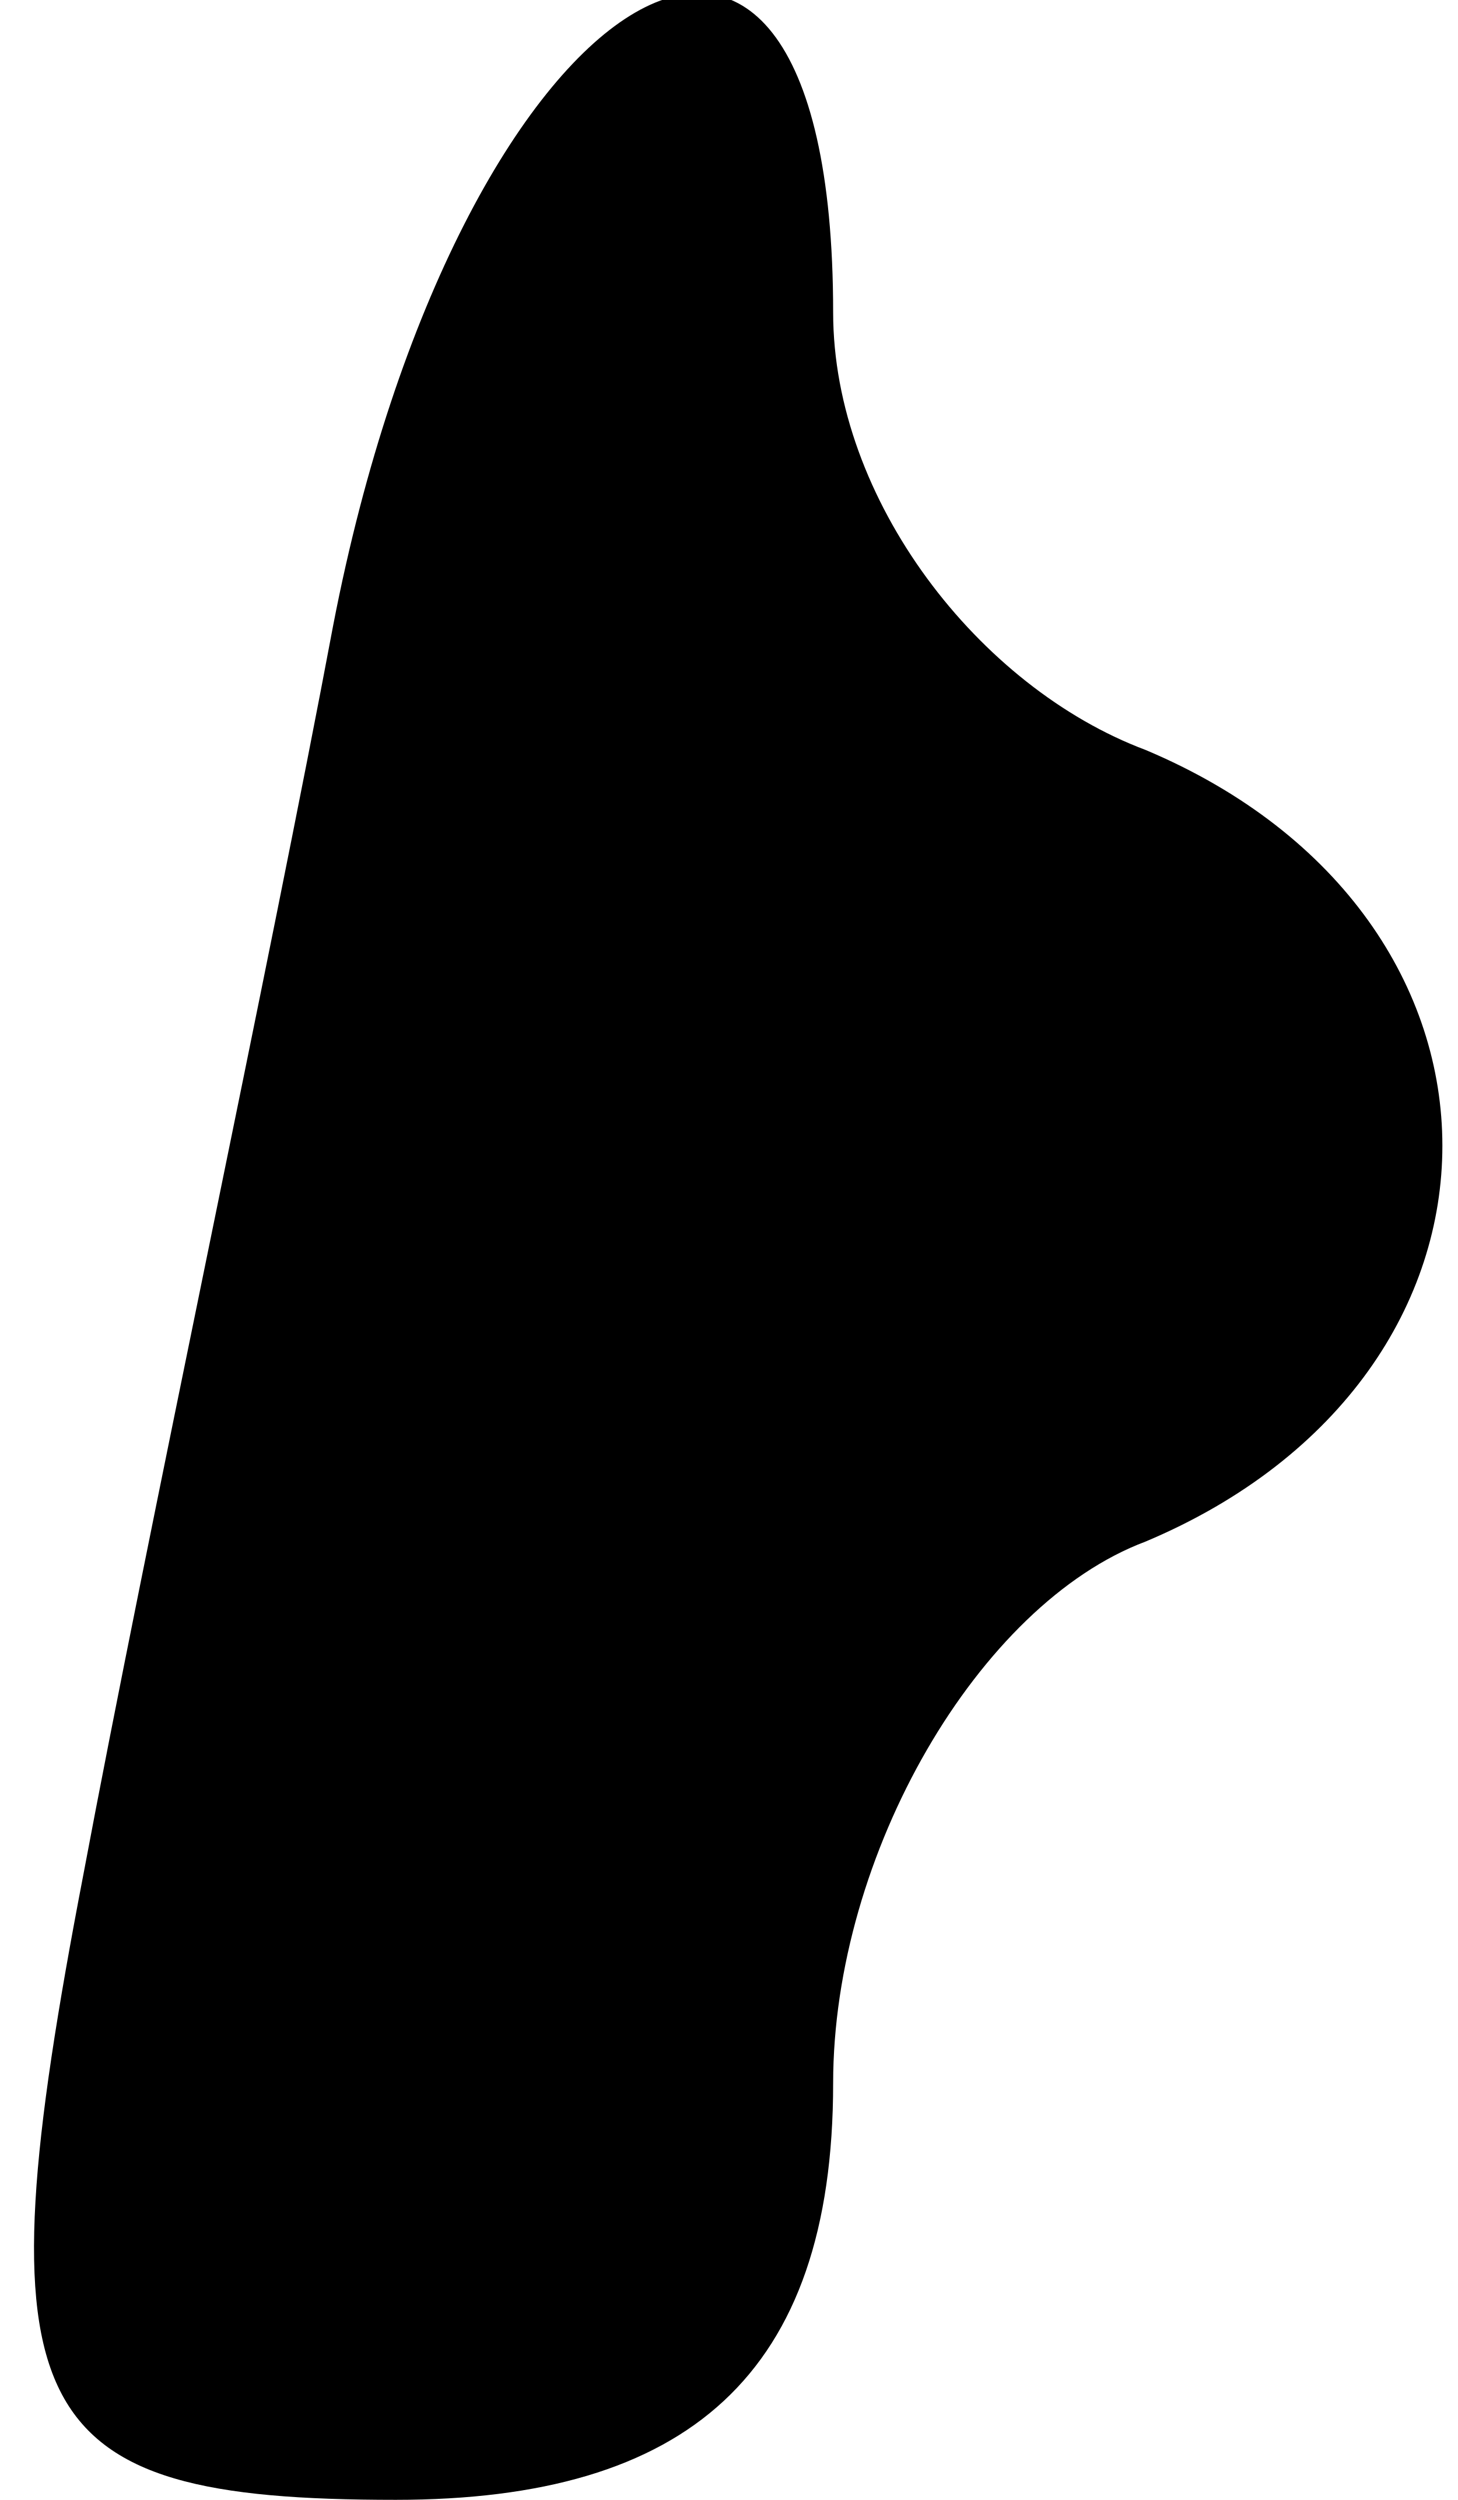 <?xml version="1.0" standalone="no"?>
<!DOCTYPE svg PUBLIC "-//W3C//DTD SVG 20010904//EN"
 "http://www.w3.org/TR/2001/REC-SVG-20010904/DTD/svg10.dtd">
<svg version="1.0" xmlns="http://www.w3.org/2000/svg"
 width="7pt" height="12pt" viewBox="0 0 7 12"
 preserveAspectRatio="xMidYMid meet">
<g transform="translate(0,12) scale(0.1,-0.1)"
fill="#000000" stroke="none">
<path fill="#000000" stroke="none" d="M16 90 c-3 -16 -9 -44 -12 -60 -5 -26
-3 -30 15 -30 14 0 21 6 21 20 0 11 7 23 15 26 19 8 19 30 0 38 -8 3 -15 12
-15 21 0 27 -18 16 -24 -15z"/>
</g>
</svg>
